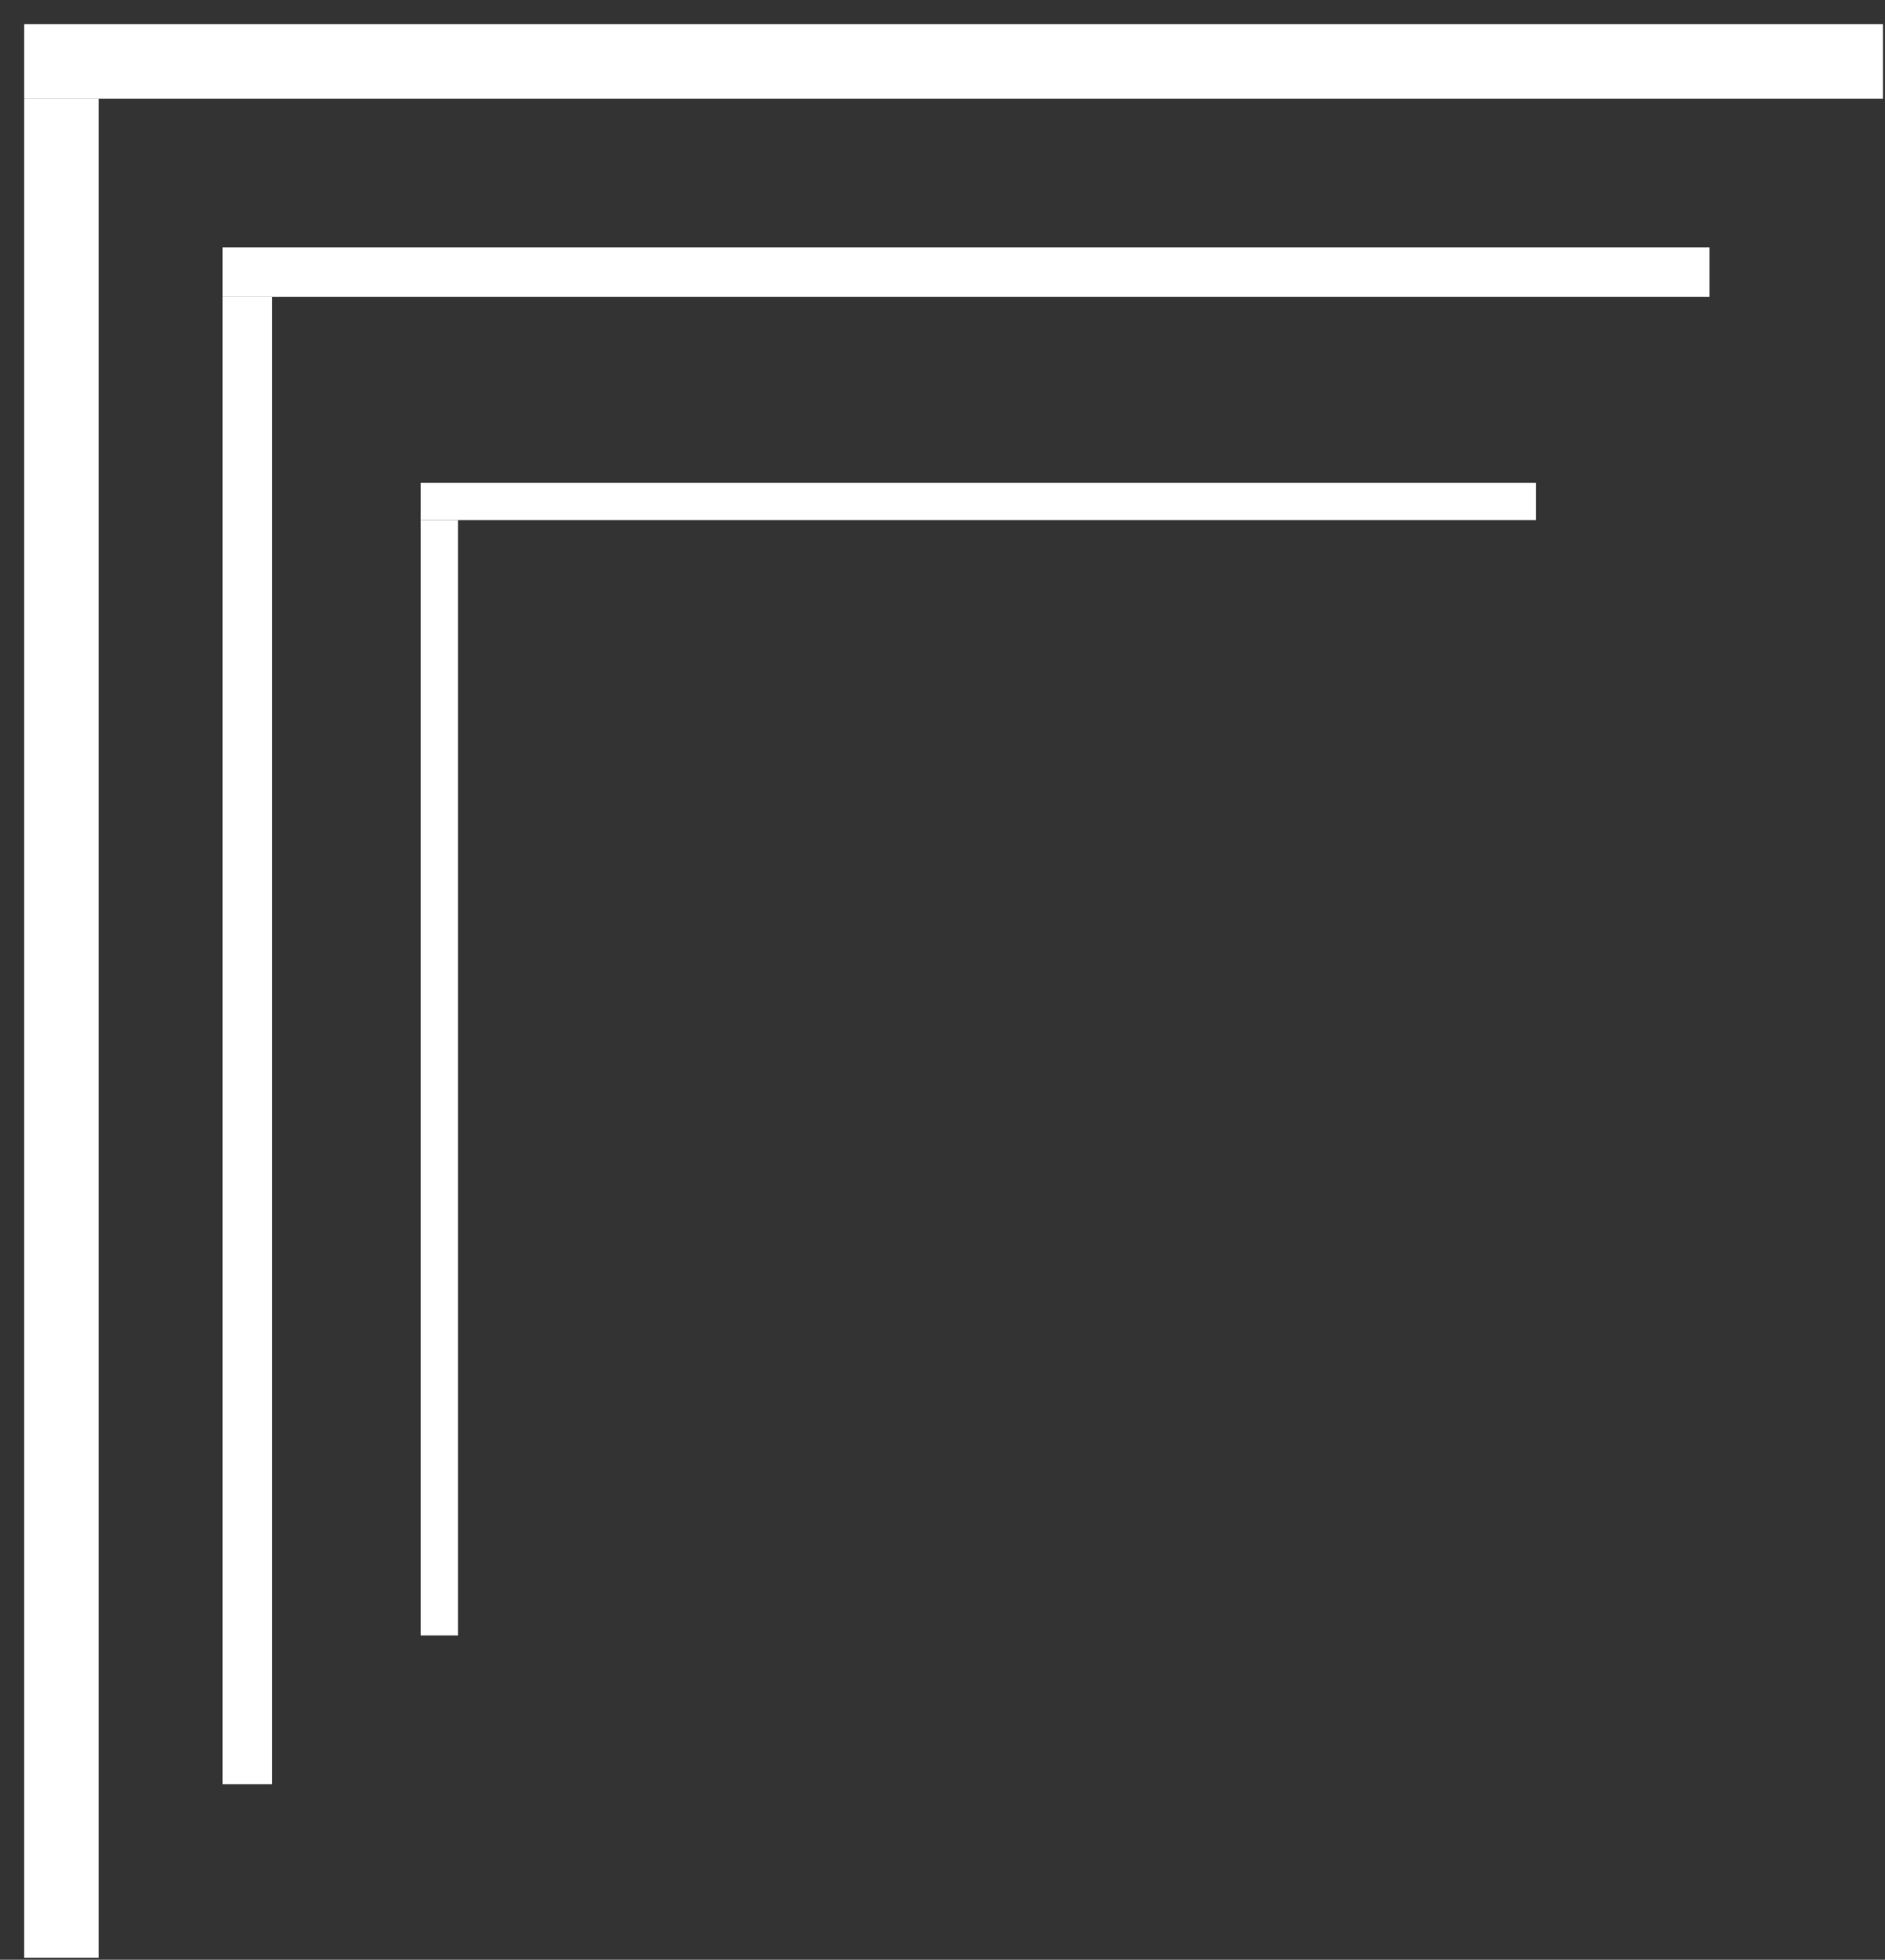 <svg width="76" height="79" viewBox="0 0 76 79" fill="none" xmlns="http://www.w3.org/2000/svg">
    <rect x="0" y="0" width="76" height="79" fill="#333333" stroke="none"/>
    <path fill-rule="evenodd" clip-rule="evenodd" d="M0.976 78.918L0.976 3.976H3.976L3.976 78.918H0.976Z" fill="white"/>
    <path fill-rule="evenodd" clip-rule="evenodd" d="M75.918 3.976H0.976V0.976H75.918V3.976Z" fill="white"/>
    <path fill-rule="evenodd" clip-rule="evenodd" d="M8.971 71.924L8.971 11.969H10.971L10.971 71.924H8.971Z" fill="white"/>
    <path fill-rule="evenodd" clip-rule="evenodd" d="M68.925 11.969H8.971V9.969H68.925V11.969Z" fill="white"/>
    <path fill-rule="evenodd" clip-rule="evenodd" d="M16.964 65.928L16.964 20.963H18.464L18.464 65.928H16.964Z" fill="white"/>
    <path fill-rule="evenodd" clip-rule="evenodd" d="M61.93 20.963H16.964V19.463H61.93V20.963Z" fill="white"/>
</svg>
